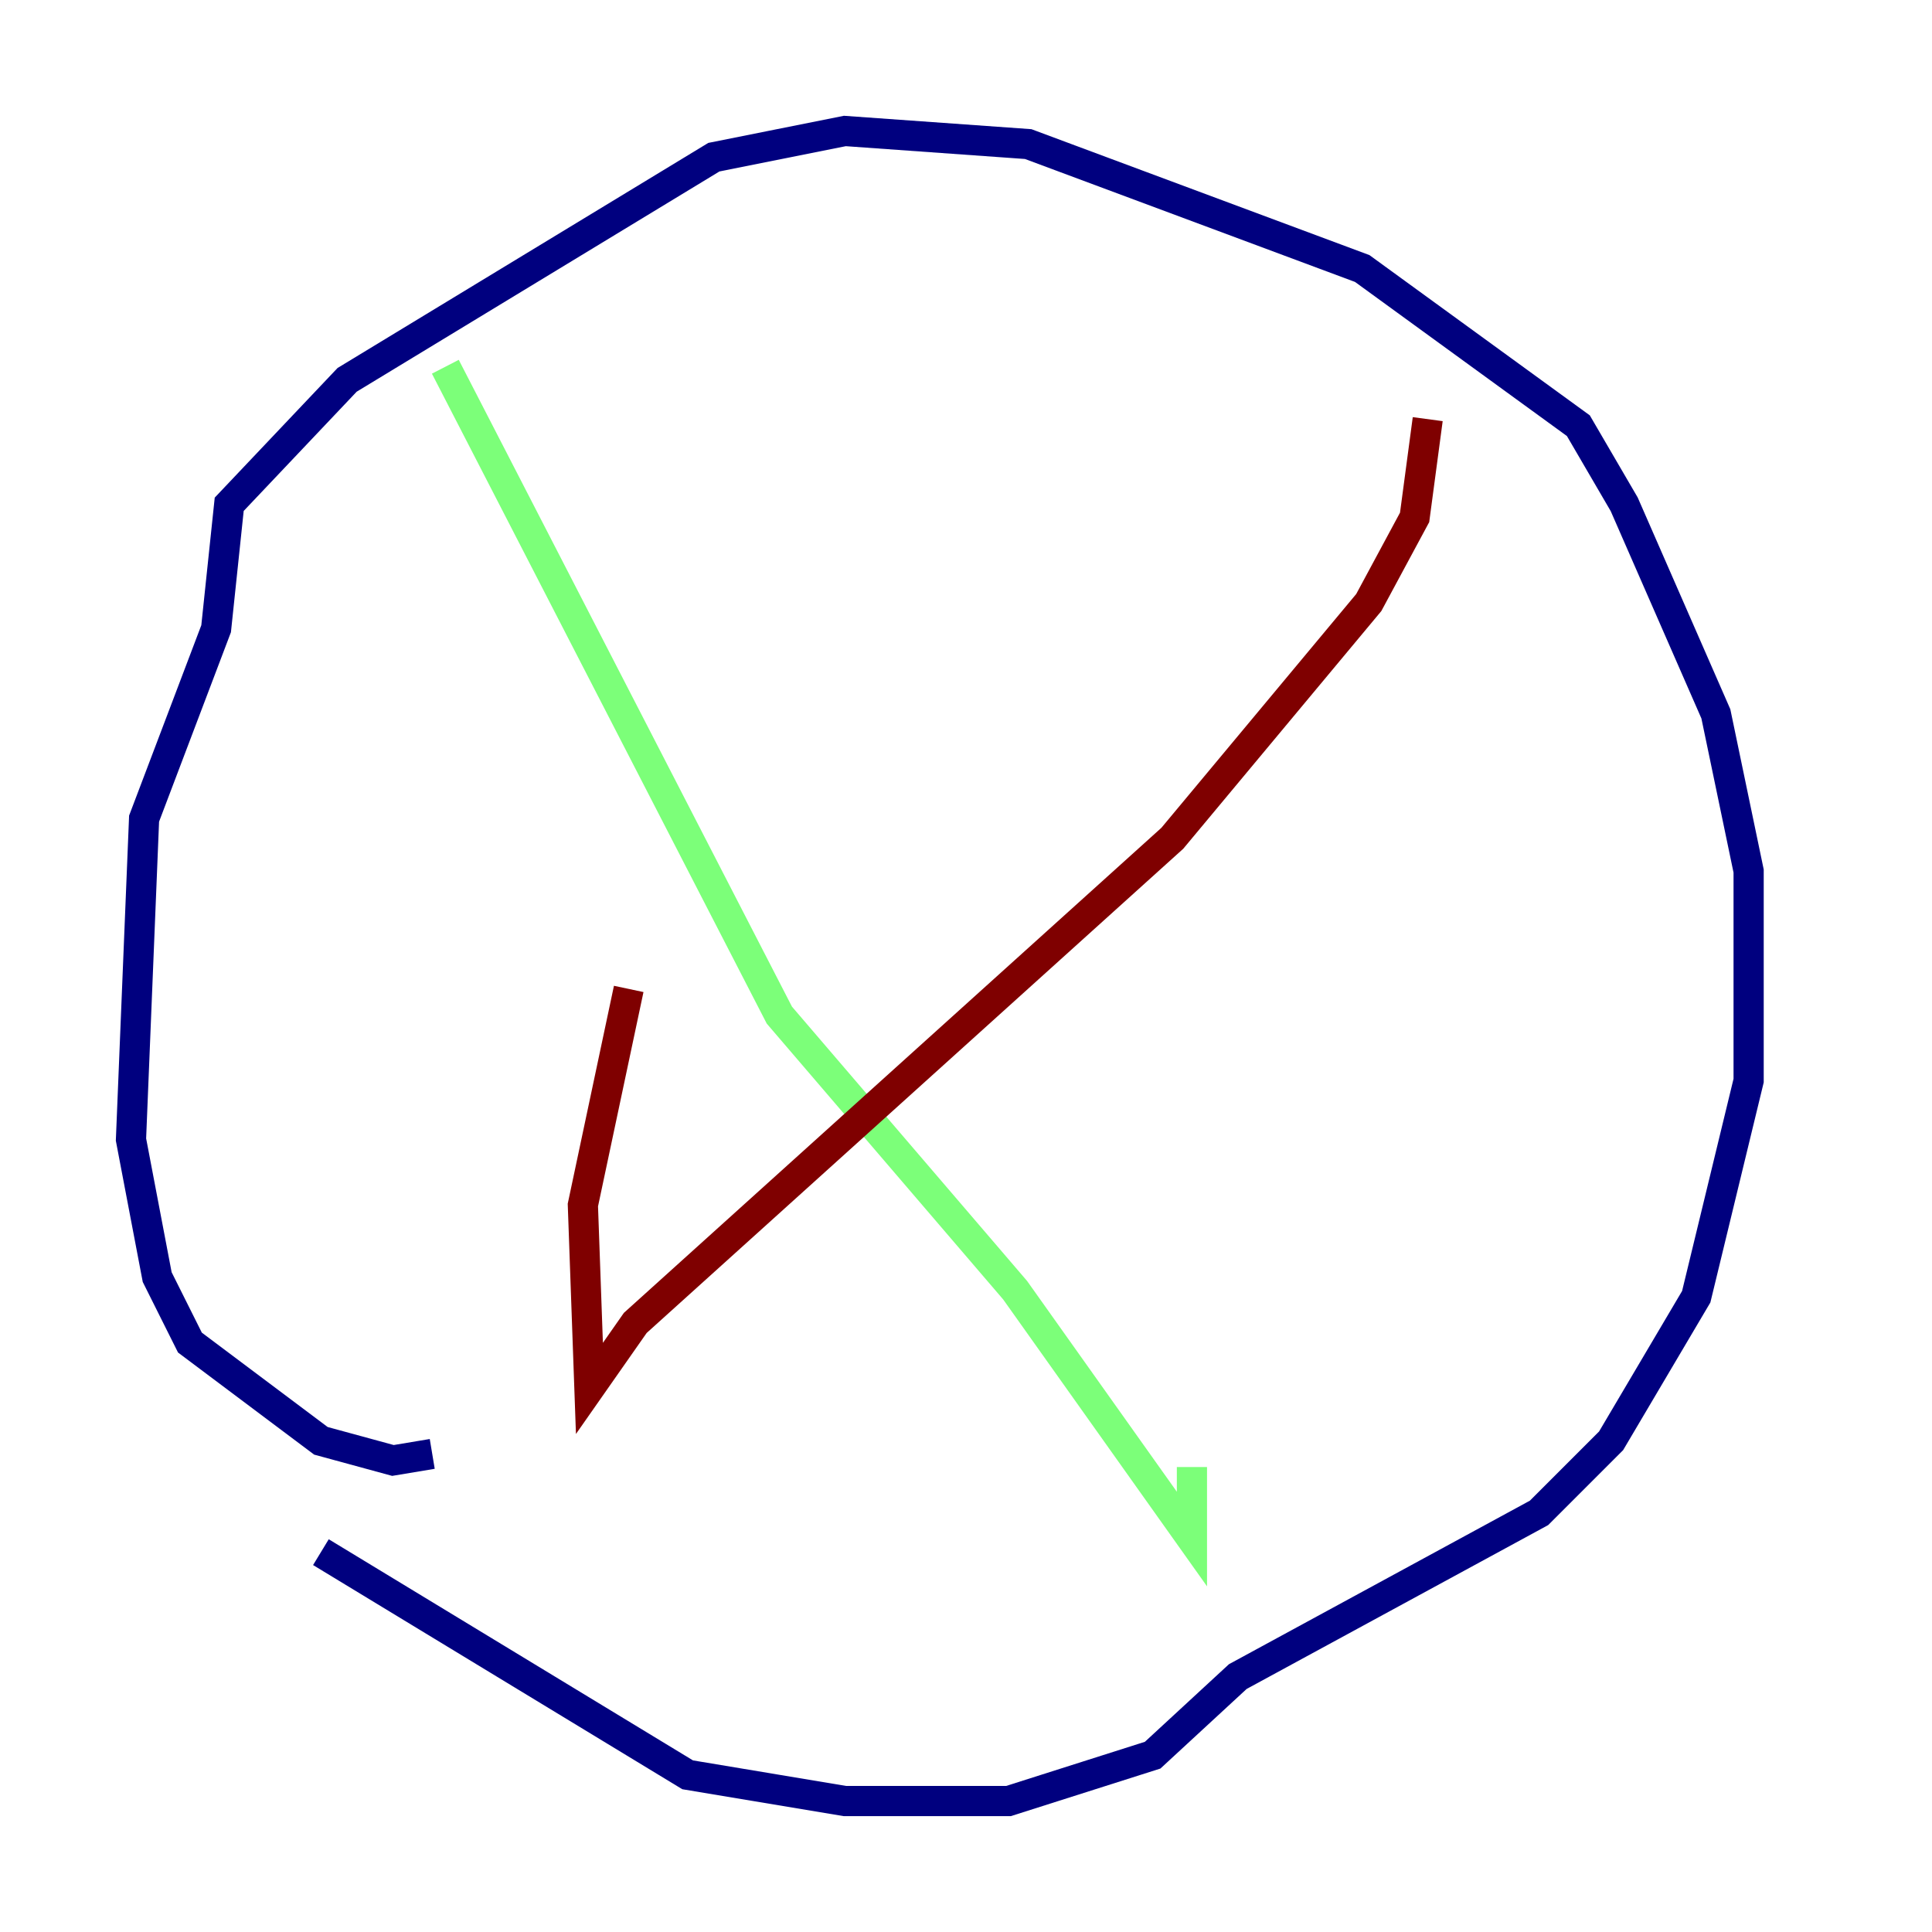 <?xml version="1.0" encoding="utf-8" ?>
<svg baseProfile="tiny" height="128" version="1.2" viewBox="0,0,128,128" width="128" xmlns="http://www.w3.org/2000/svg" xmlns:ev="http://www.w3.org/2001/xml-events" xmlns:xlink="http://www.w3.org/1999/xlink"><defs /><polyline fill="none" points="21.261,102.834 45.559,117.586 55.973,119.322 66.82,119.322 76.366,116.285 82.007,111.078 101.966,100.231 106.739,95.458 112.38,85.912 115.851,71.593 115.851,57.709 113.681,47.295 107.607,33.41 104.57,28.203 90.251,17.79 68.122,9.546 55.973,8.678 47.295,10.414 22.997,25.166 15.186,33.41 14.319,41.654 9.546,54.237 8.678,75.498 10.414,84.61 12.583,88.949 21.261,95.458 26.034,96.759 28.637,96.325" stroke="#00007f" stroke-width="2" /><polyline fill="none" points="29.505,24.298 51.634,67.254 67.254,85.478 78.969,101.966 78.969,97.193" stroke="#7cff79" stroke-width="2" /><polyline fill="none" points="94.59,27.77 93.722,34.278 90.685,39.919 77.668,55.539 42.088,87.647 39.051,91.986 38.617,79.837 41.654,65.519" stroke="#7f0000" stroke-width="2" /></svg>